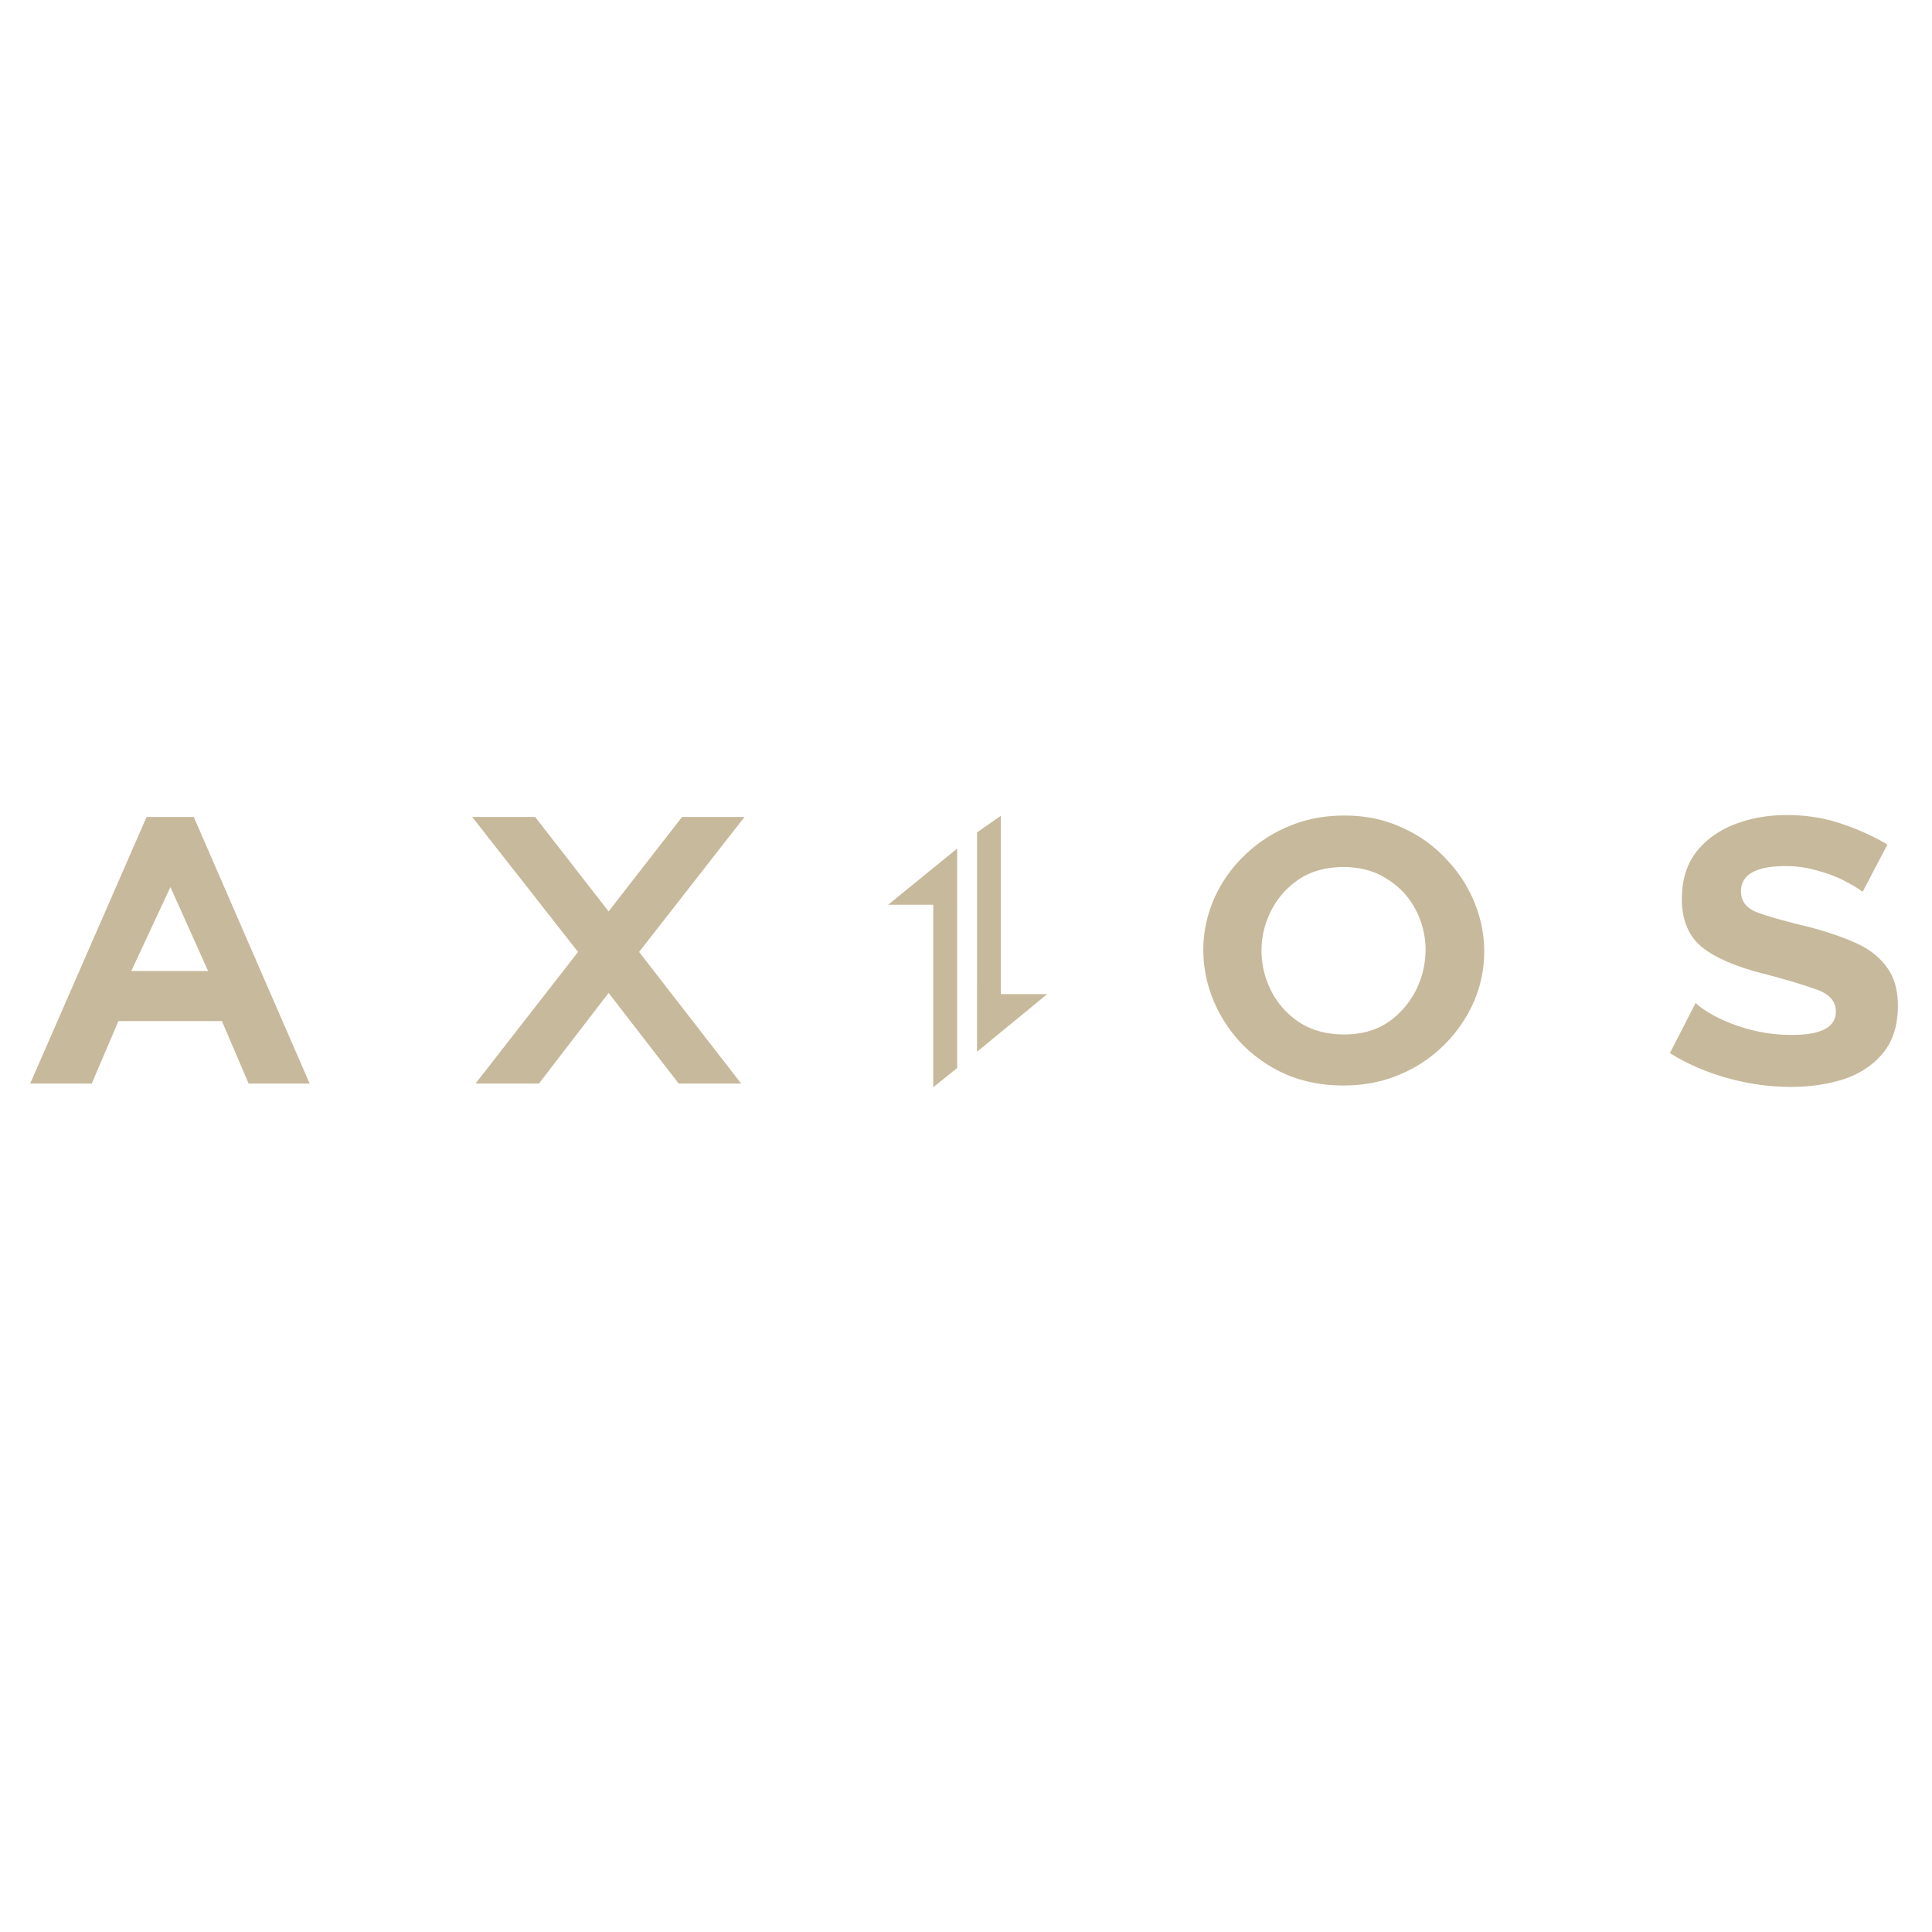 <svg xmlns="http://www.w3.org/2000/svg" width="128" height="128" viewBox="0 0 128 128"><path fill="#C7B99B" d="m63.414 56.22l-4.568 3.72h2.983v12.096l1.585-1.276zm1.316 13.46l4.649-3.815h-3.067v-11.82l-1.581 1.102Zm57.534-11.288q.79.411 1.138.695l1.643-3.128q-1.232-.758-2.97-1.359q-1.707-.6-3.697-.6q-1.896 0-3.507.632q-1.58.632-2.528 1.864q-.916 1.232-.916 3.065q0 2.055 1.295 3.16q1.327 1.074 4.045 1.77q2.18.567 3.507 1.042q1.359.443 1.359 1.485q0 1.548-2.907 1.548q-1.454 0-2.75-.347a11.4 11.4 0 0 1-2.274-.853q-.948-.506-1.36-.917l-1.705 3.318q1.642 1.043 3.76 1.643t4.265.6q1.865 0 3.476-.505q1.611-.537 2.591-1.706q1.011-1.2 1.011-3.16q0-1.611-.758-2.591q-.727-1.01-2.117-1.612q-1.359-.6-3.223-1.074q-2.117-.505-3.223-.916q-1.074-.41-1.074-1.39q0-1.675 2.97-1.675q1.105 0 2.148.316q1.044.285 1.801.695M89.013 71.916q-2.085 0-3.792-.727a9.4 9.4 0 0 1-2.94-2.022a9.4 9.4 0 0 1-1.895-2.907a8.7 8.7 0 0 1-.664-3.318q0-1.738.696-3.35a8.8 8.8 0 0 1 1.96-2.843a9.3 9.3 0 0 1 2.969-1.99q1.706-.727 3.728-.727q2.085 0 3.793.79a8.8 8.8 0 0 1 2.907 2.053a9 9 0 0 1 1.895 2.876a8.6 8.6 0 0 1 .664 3.286a8.4 8.4 0 0 1-.695 3.35a9.3 9.3 0 0 1-1.96 2.843a9.2 9.2 0 0 1-2.938 1.959q-1.706.727-3.728.727m-5.436-8.942q0 1.421.665 2.717a5.45 5.45 0 0 0 1.863 2.054q1.233.79 2.939.79q1.738 0 2.938-.822a5.7 5.7 0 0 0 1.833-2.117a6 6 0 0 0 .633-2.654q0-1.422-.664-2.686a5.14 5.14 0 0 0-1.897-2.022q-1.2-.79-2.874-.79q-1.739 0-2.971.822a5.45 5.45 0 0 0-1.833 2.085a5.8 5.8 0 0 0-.632 2.623M2 71.79l7.71-17.664h3.128l7.678 17.663h-4.044l-1.77-4.139H7.846l-1.77 4.14Zm9.29-13.019l-2.591 5.561h5.087zm24.165-4.645l4.866 6.257l4.866-6.257h4.139l-6.983 8.942l6.762 8.721h-4.14l-4.644-6.003l-4.614 6.003h-4.202l6.793-8.72l-7.014-8.943Z"/></svg>